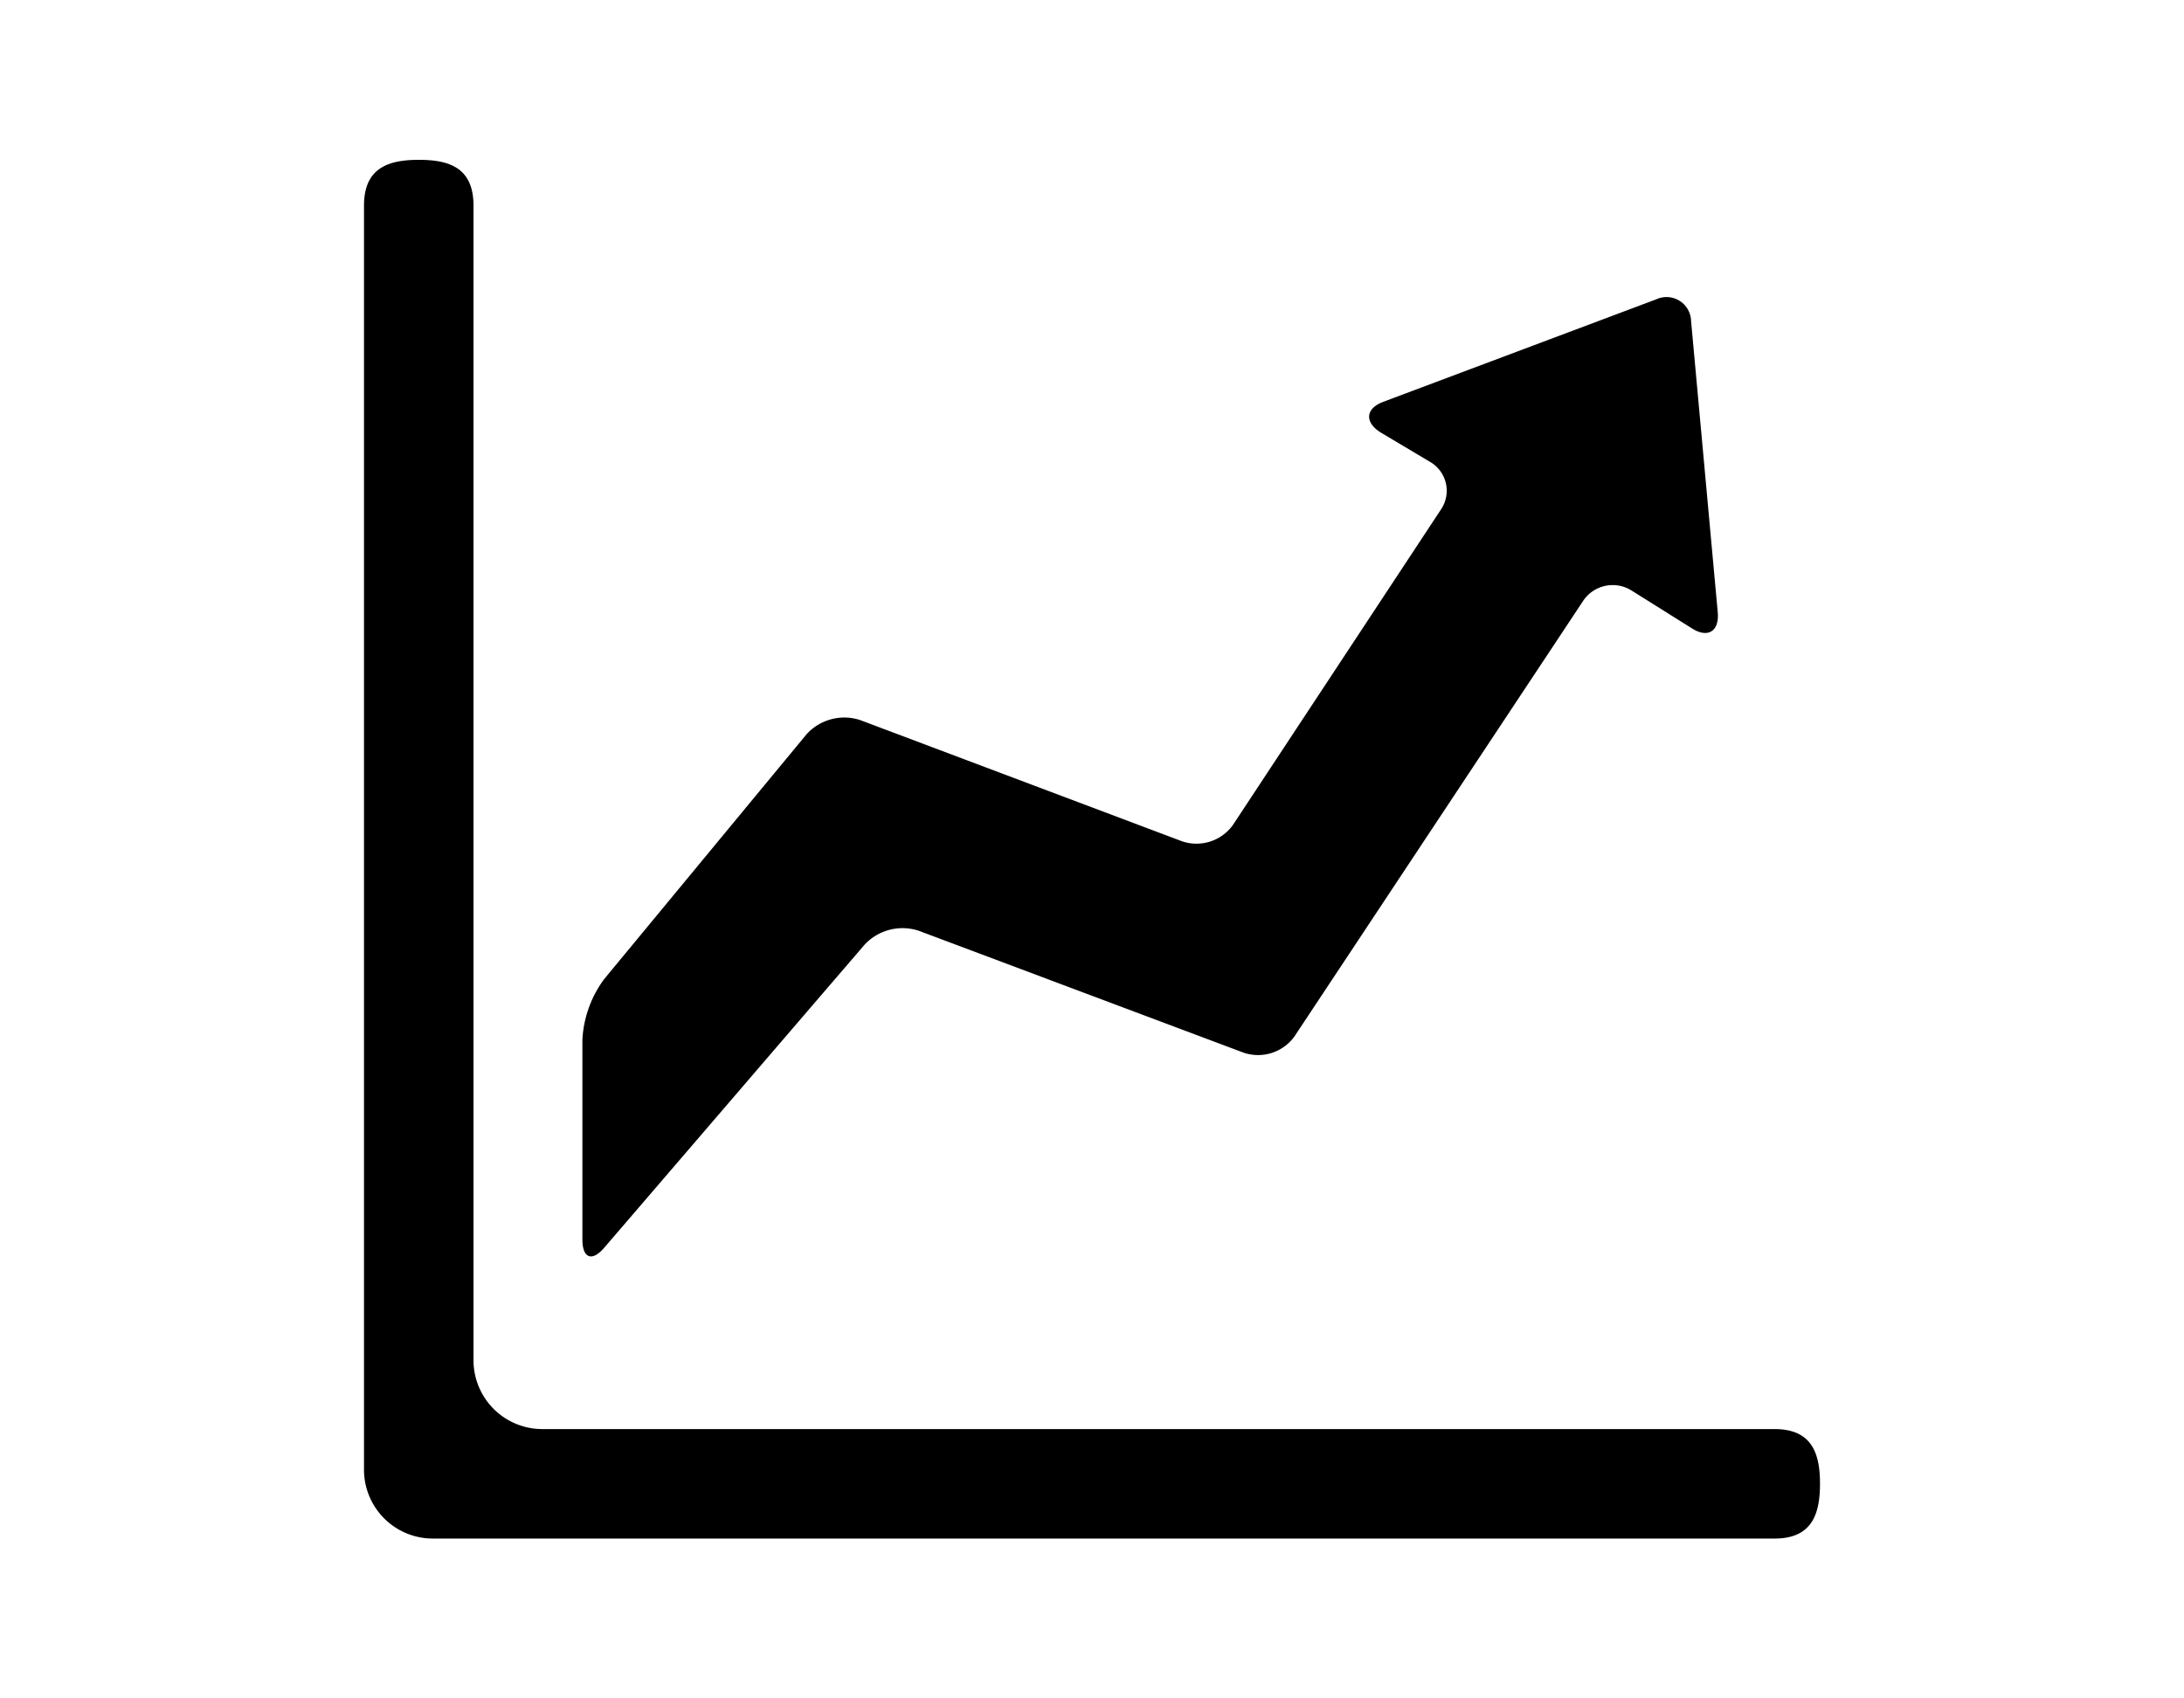 <svg data-name="Layer 1" xmlns="http://www.w3.org/2000/svg" viewBox="0 0 72 56"><g data-name="Layer 5"><path d="M60 48.92c0 1-.26 1.81-1.5 1.81H14.26A2.27 2.27 0 0112 48.47V6.78c0-1.25.81-1.51 1.81-1.51s1.8.26 1.8 1.51v38.08a2.27 2.27 0 002.26 2.26H58.5c1.24 0 1.5.81 1.5 1.8z"/><path d="M55.78 20.72c.52.33.9.1.85-.52l-.88-9.61a.81.81 0 00-1.15-.72l-9 3.38c-.58.22-.62.66-.1 1l1.68 1a1.1 1.1 0 01.33 1.54l-6.87 10.42a1.48 1.48 0 01-1.67.53l-10.62-4a1.68 1.68 0 00-1.76.47l-6.67 8.07a3.68 3.68 0 00-.72 2v6.59c0 .62.32.74.72.27l8.59-10a1.71 1.71 0 011.78-.45L41 34.71a1.48 1.48 0 001.67-.53L52.2 19.8a1.17 1.17 0 011.57-.34z"/></g></svg>